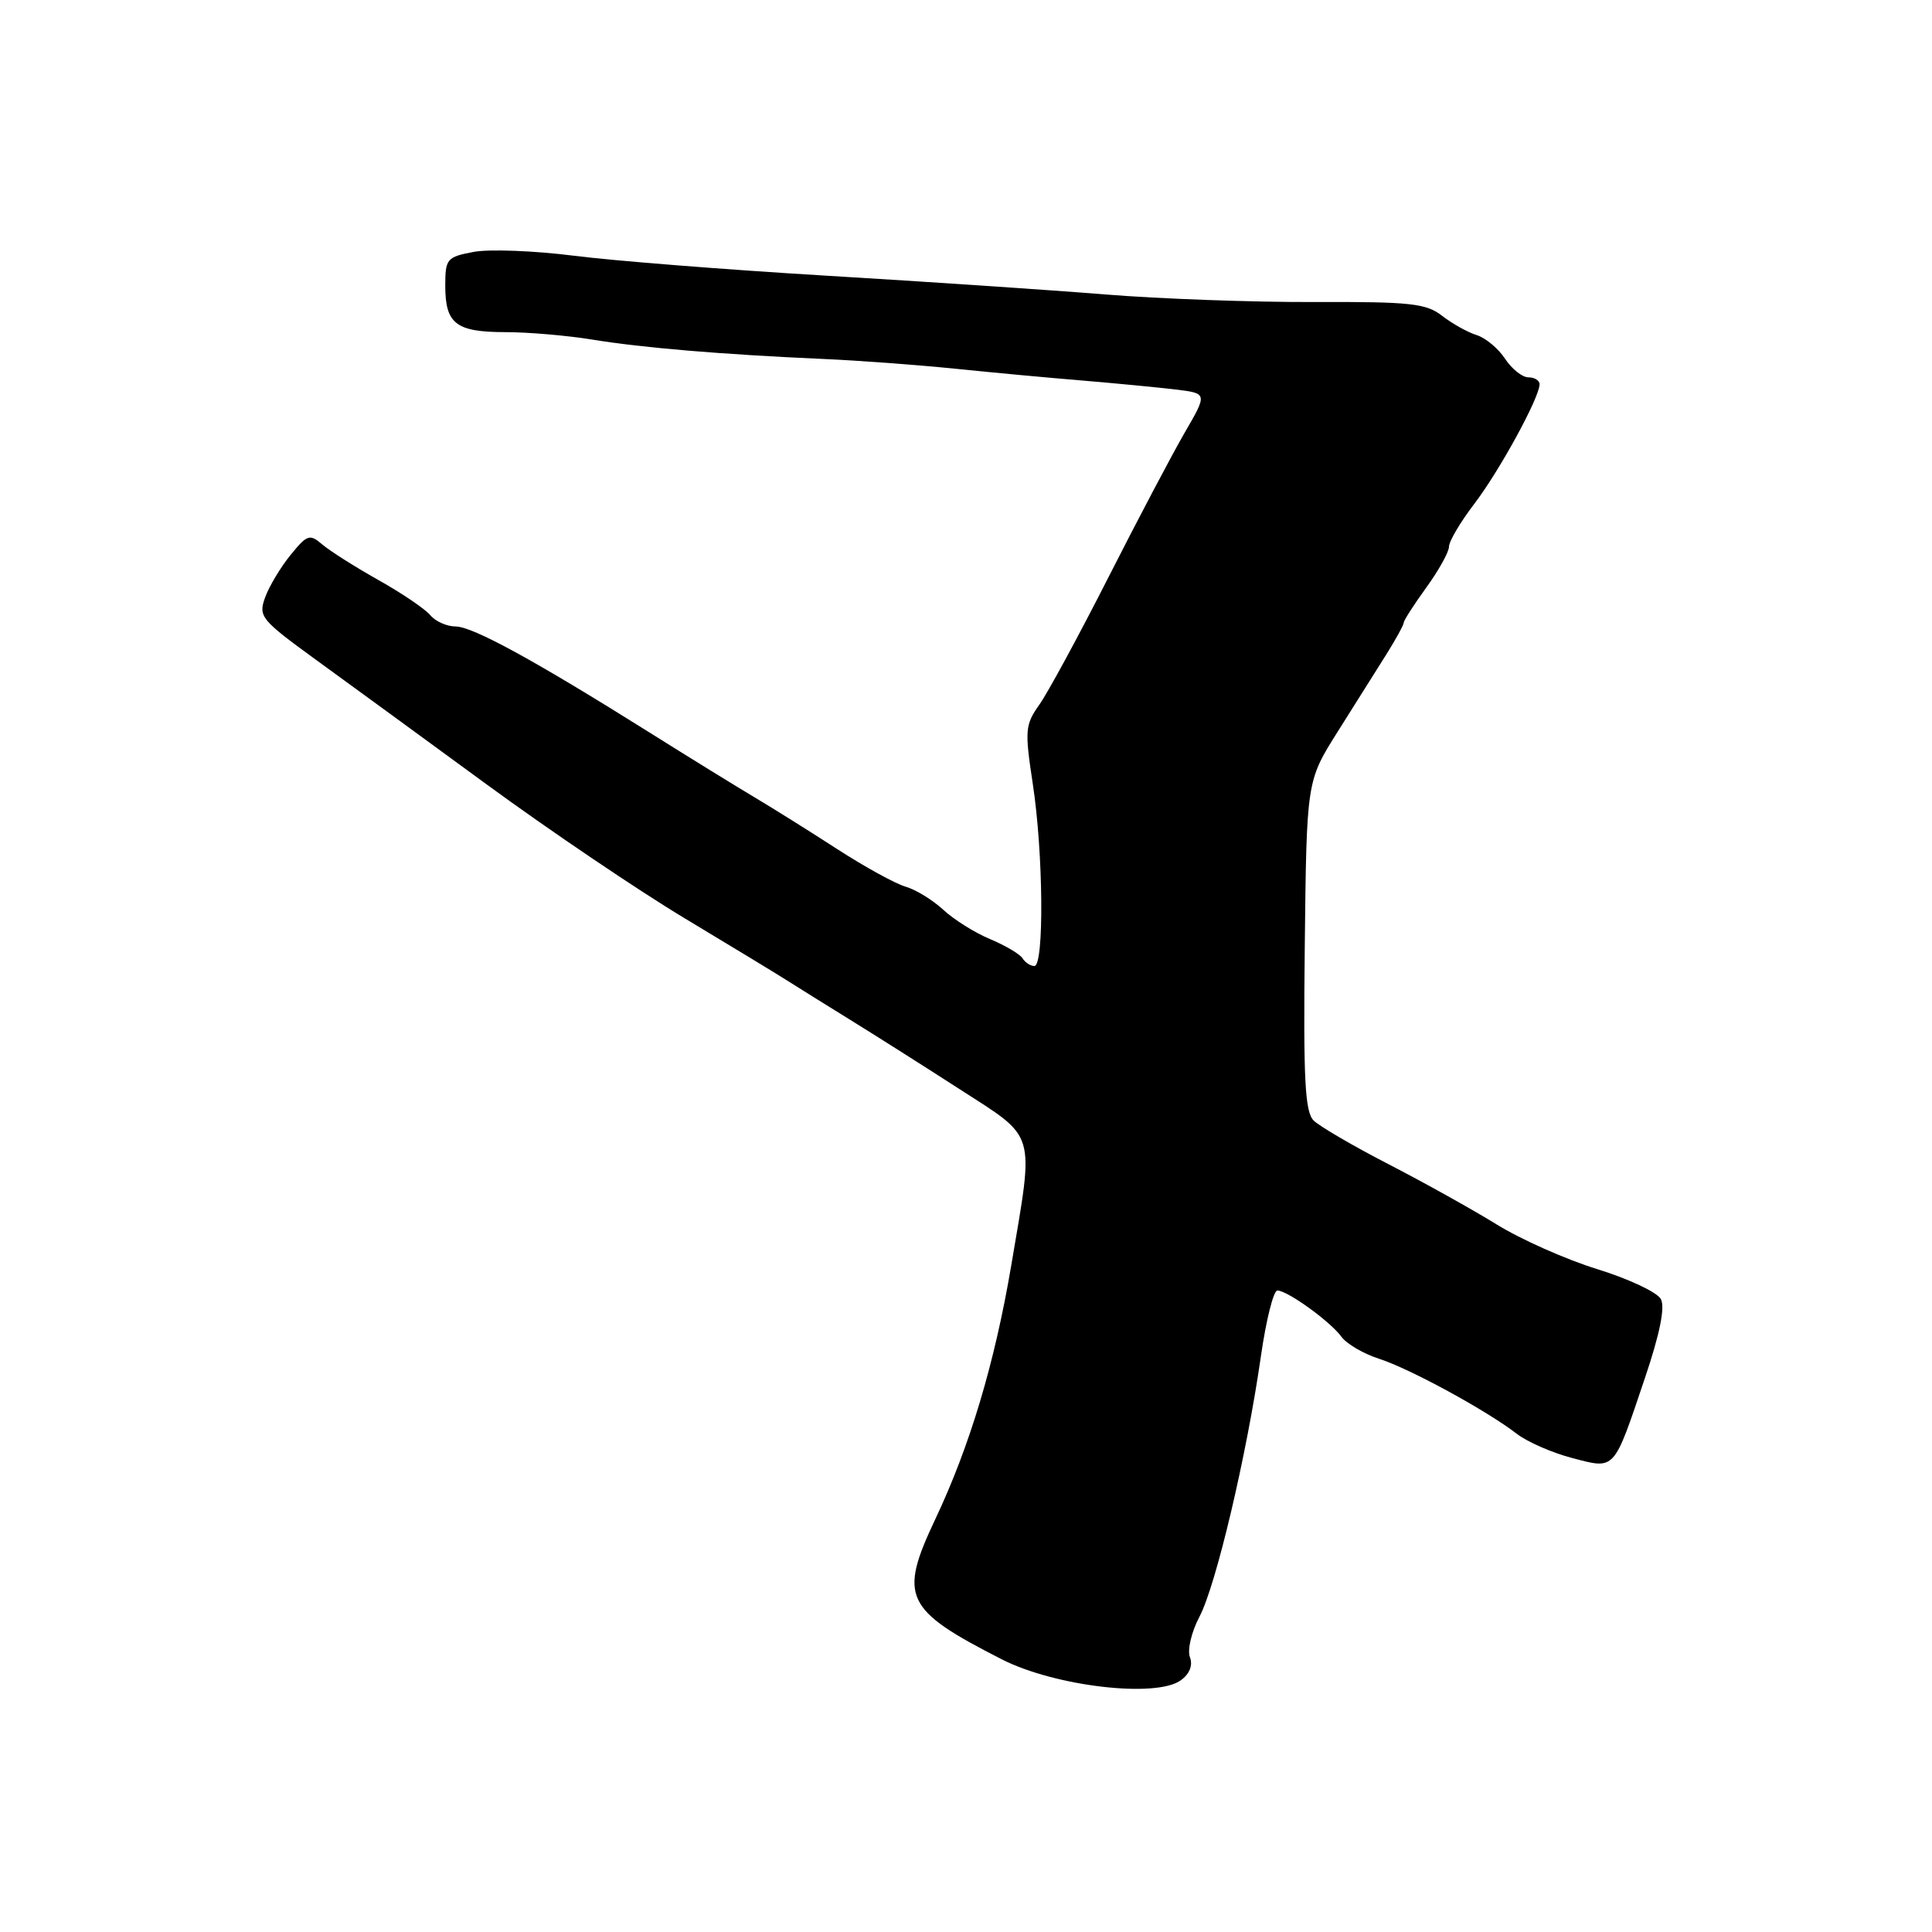 <?xml version="1.0" encoding="UTF-8" standalone="no"?>
<!DOCTYPE svg PUBLIC "-//W3C//DTD SVG 1.1//EN" "http://www.w3.org/Graphics/SVG/1.1/DTD/svg11.dtd" >
<svg xmlns="http://www.w3.org/2000/svg" xmlns:xlink="http://www.w3.org/1999/xlink" version="1.1" viewBox="0 0 256 256">
 <g >
 <path fill="currentColor"
d=" M 156.47 222.64 C 157.64 221.79 158.08 220.66 157.67 219.58 C 157.31 218.63 157.87 216.23 158.95 214.19 C 161.14 210.01 165.20 192.79 167.07 179.75 C 167.76 174.94 168.74 171.00 169.26 171.00 C 170.59 171.00 176.27 175.10 177.75 177.13 C 178.44 178.08 180.69 179.39 182.75 180.05 C 186.82 181.36 196.99 186.90 201.00 190.00 C 202.38 191.06 205.66 192.50 208.30 193.19 C 214.07 194.70 213.77 195.03 217.95 182.63 C 219.95 176.71 220.65 173.21 220.07 172.13 C 219.58 171.23 215.80 169.45 211.65 168.17 C 207.51 166.89 201.50 164.22 198.31 162.24 C 195.11 160.27 188.68 156.68 184.00 154.27 C 179.32 151.86 174.86 149.25 174.07 148.48 C 172.91 147.33 172.69 143.08 172.89 125.29 C 173.13 103.50 173.13 103.50 177.22 97.00 C 179.47 93.42 182.37 88.82 183.66 86.77 C 184.95 84.72 186.00 82.80 186.00 82.51 C 186.00 82.22 187.35 80.12 189.00 77.84 C 190.65 75.56 192.00 73.13 192.00 72.43 C 192.00 71.73 193.51 69.17 195.36 66.75 C 198.70 62.37 204.00 52.67 204.00 50.92 C 204.00 50.41 203.34 50.00 202.52 50.00 C 201.71 50.00 200.32 48.89 199.43 47.54 C 198.55 46.19 196.85 44.77 195.66 44.40 C 194.47 44.03 192.42 42.88 191.09 41.85 C 188.98 40.20 186.90 39.97 174.09 40.02 C 166.07 40.05 153.65 39.60 146.50 39.02 C 139.35 38.44 122.70 37.32 109.50 36.53 C 96.30 35.74 81.22 34.55 76.00 33.88 C 70.78 33.22 64.81 32.99 62.75 33.38 C 59.21 34.05 59.00 34.30 59.00 37.85 C 59.00 42.91 60.41 44.00 66.95 44.01 C 70.00 44.01 75.20 44.46 78.50 45.00 C 85.06 46.08 95.81 46.98 109.00 47.56 C 113.67 47.76 121.55 48.35 126.50 48.85 C 131.45 49.36 139.10 50.07 143.50 50.43 C 147.90 50.80 153.41 51.33 155.75 51.61 C 160.00 52.12 160.00 52.12 156.99 57.31 C 155.33 60.17 150.78 68.80 146.87 76.50 C 142.96 84.20 138.84 91.79 137.72 93.37 C 135.83 96.04 135.77 96.77 136.85 103.87 C 138.25 113.03 138.37 128.00 137.06 128.00 C 136.54 128.00 135.84 127.54 135.49 126.98 C 135.15 126.43 133.21 125.28 131.18 124.43 C 129.16 123.59 126.38 121.84 125.00 120.56 C 123.62 119.28 121.38 117.89 120.00 117.49 C 118.62 117.09 114.58 114.86 111.00 112.55 C 107.42 110.23 102.47 107.13 100.00 105.66 C 97.53 104.19 91.22 100.30 86.00 97.02 C 70.76 87.46 62.65 83.03 60.37 83.01 C 59.20 83.01 57.69 82.33 57.01 81.51 C 56.32 80.68 53.23 78.59 50.13 76.85 C 47.03 75.11 43.69 72.99 42.70 72.14 C 41.04 70.72 40.70 70.83 38.49 73.55 C 37.17 75.17 35.66 77.70 35.13 79.16 C 34.21 81.69 34.57 82.12 41.83 87.40 C 46.05 90.46 56.25 97.91 64.50 103.95 C 72.75 109.99 84.58 117.99 90.79 121.72 C 97.00 125.45 103.14 129.18 104.42 130.00 C 105.71 130.82 109.32 133.07 112.44 135.00 C 115.57 136.93 122.15 141.09 127.06 144.26 C 137.46 150.97 137.05 149.58 134.00 167.65 C 131.81 180.59 128.51 191.62 123.94 201.28 C 119.05 211.62 119.85 213.29 132.74 219.87 C 139.79 223.46 153.21 225.03 156.47 222.64 Z "/>
</g>
</svg>